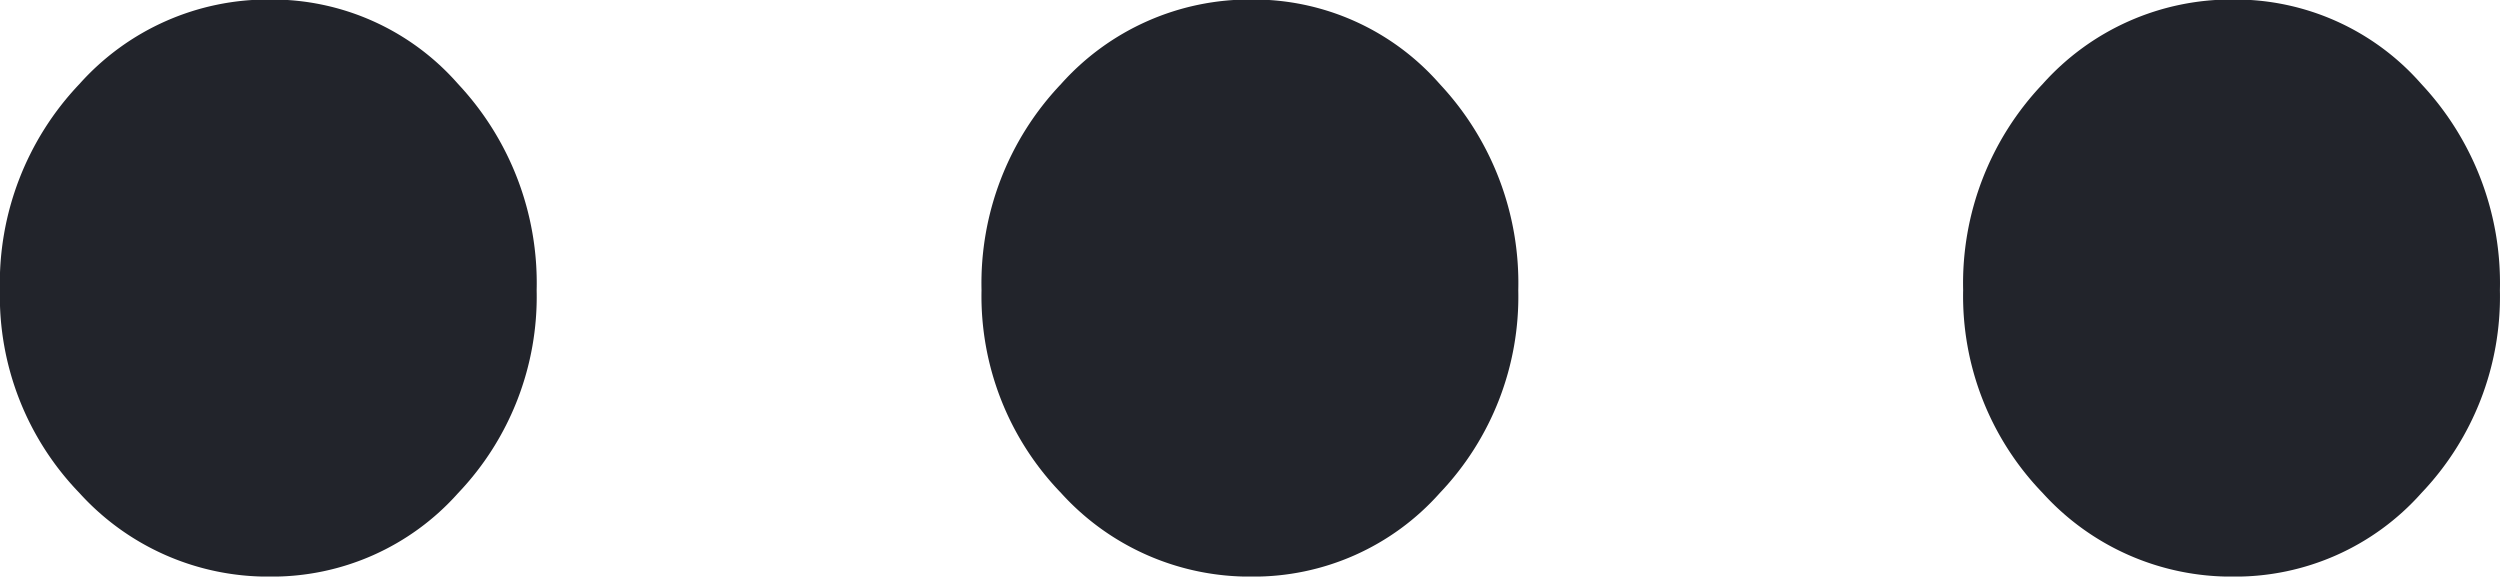 <svg xmlns="http://www.w3.org/2000/svg" width="25.468" height="5.873" viewBox="0 0 25.468 5.873"><g transform="translate(-7631.203 565.203)"><path d="M1.791-4.212a2.9,2.9,0,0,1-2.066-.8,2.536,2.536,0,0,1-.851-1.914A2.59,2.59,0,0,1-.274-8.87a2.885,2.885,0,0,1,2.066-.81,2.945,2.945,0,0,1,2.1.81,2.576,2.576,0,0,1,.861,1.944,2.523,2.523,0,0,1-.861,1.914A2.966,2.966,0,0,1,1.791-4.212Z" transform="translate(7650.882 -560.455) rotate(-90)" fill="#22242b"/><path d="M1.791-4.212a2.9,2.9,0,0,1-2.066-.8,2.536,2.536,0,0,1-.851-1.914A2.59,2.59,0,0,1-.274-8.87a2.885,2.885,0,0,1,2.066-.81,2.945,2.945,0,0,1,2.1.81,2.576,2.576,0,0,1,.861,1.944,2.523,2.523,0,0,1-.861,1.914A2.966,2.966,0,0,1,1.791-4.212Z" transform="translate(7640.882 -560.455) rotate(-90)" fill="#22242b"/><path d="M1.791-4.212a2.9,2.9,0,0,1-2.066-.8,2.536,2.536,0,0,1-.851-1.914A2.59,2.59,0,0,1-.274-8.87a2.885,2.885,0,0,1,2.066-.81,2.945,2.945,0,0,1,2.1.81,2.576,2.576,0,0,1,.861,1.944,2.523,2.523,0,0,1-.861,1.914A2.966,2.966,0,0,1,1.791-4.212Z" transform="translate(7660.882 -560.455) rotate(-90)" fill="#22242b"/></g></svg>
